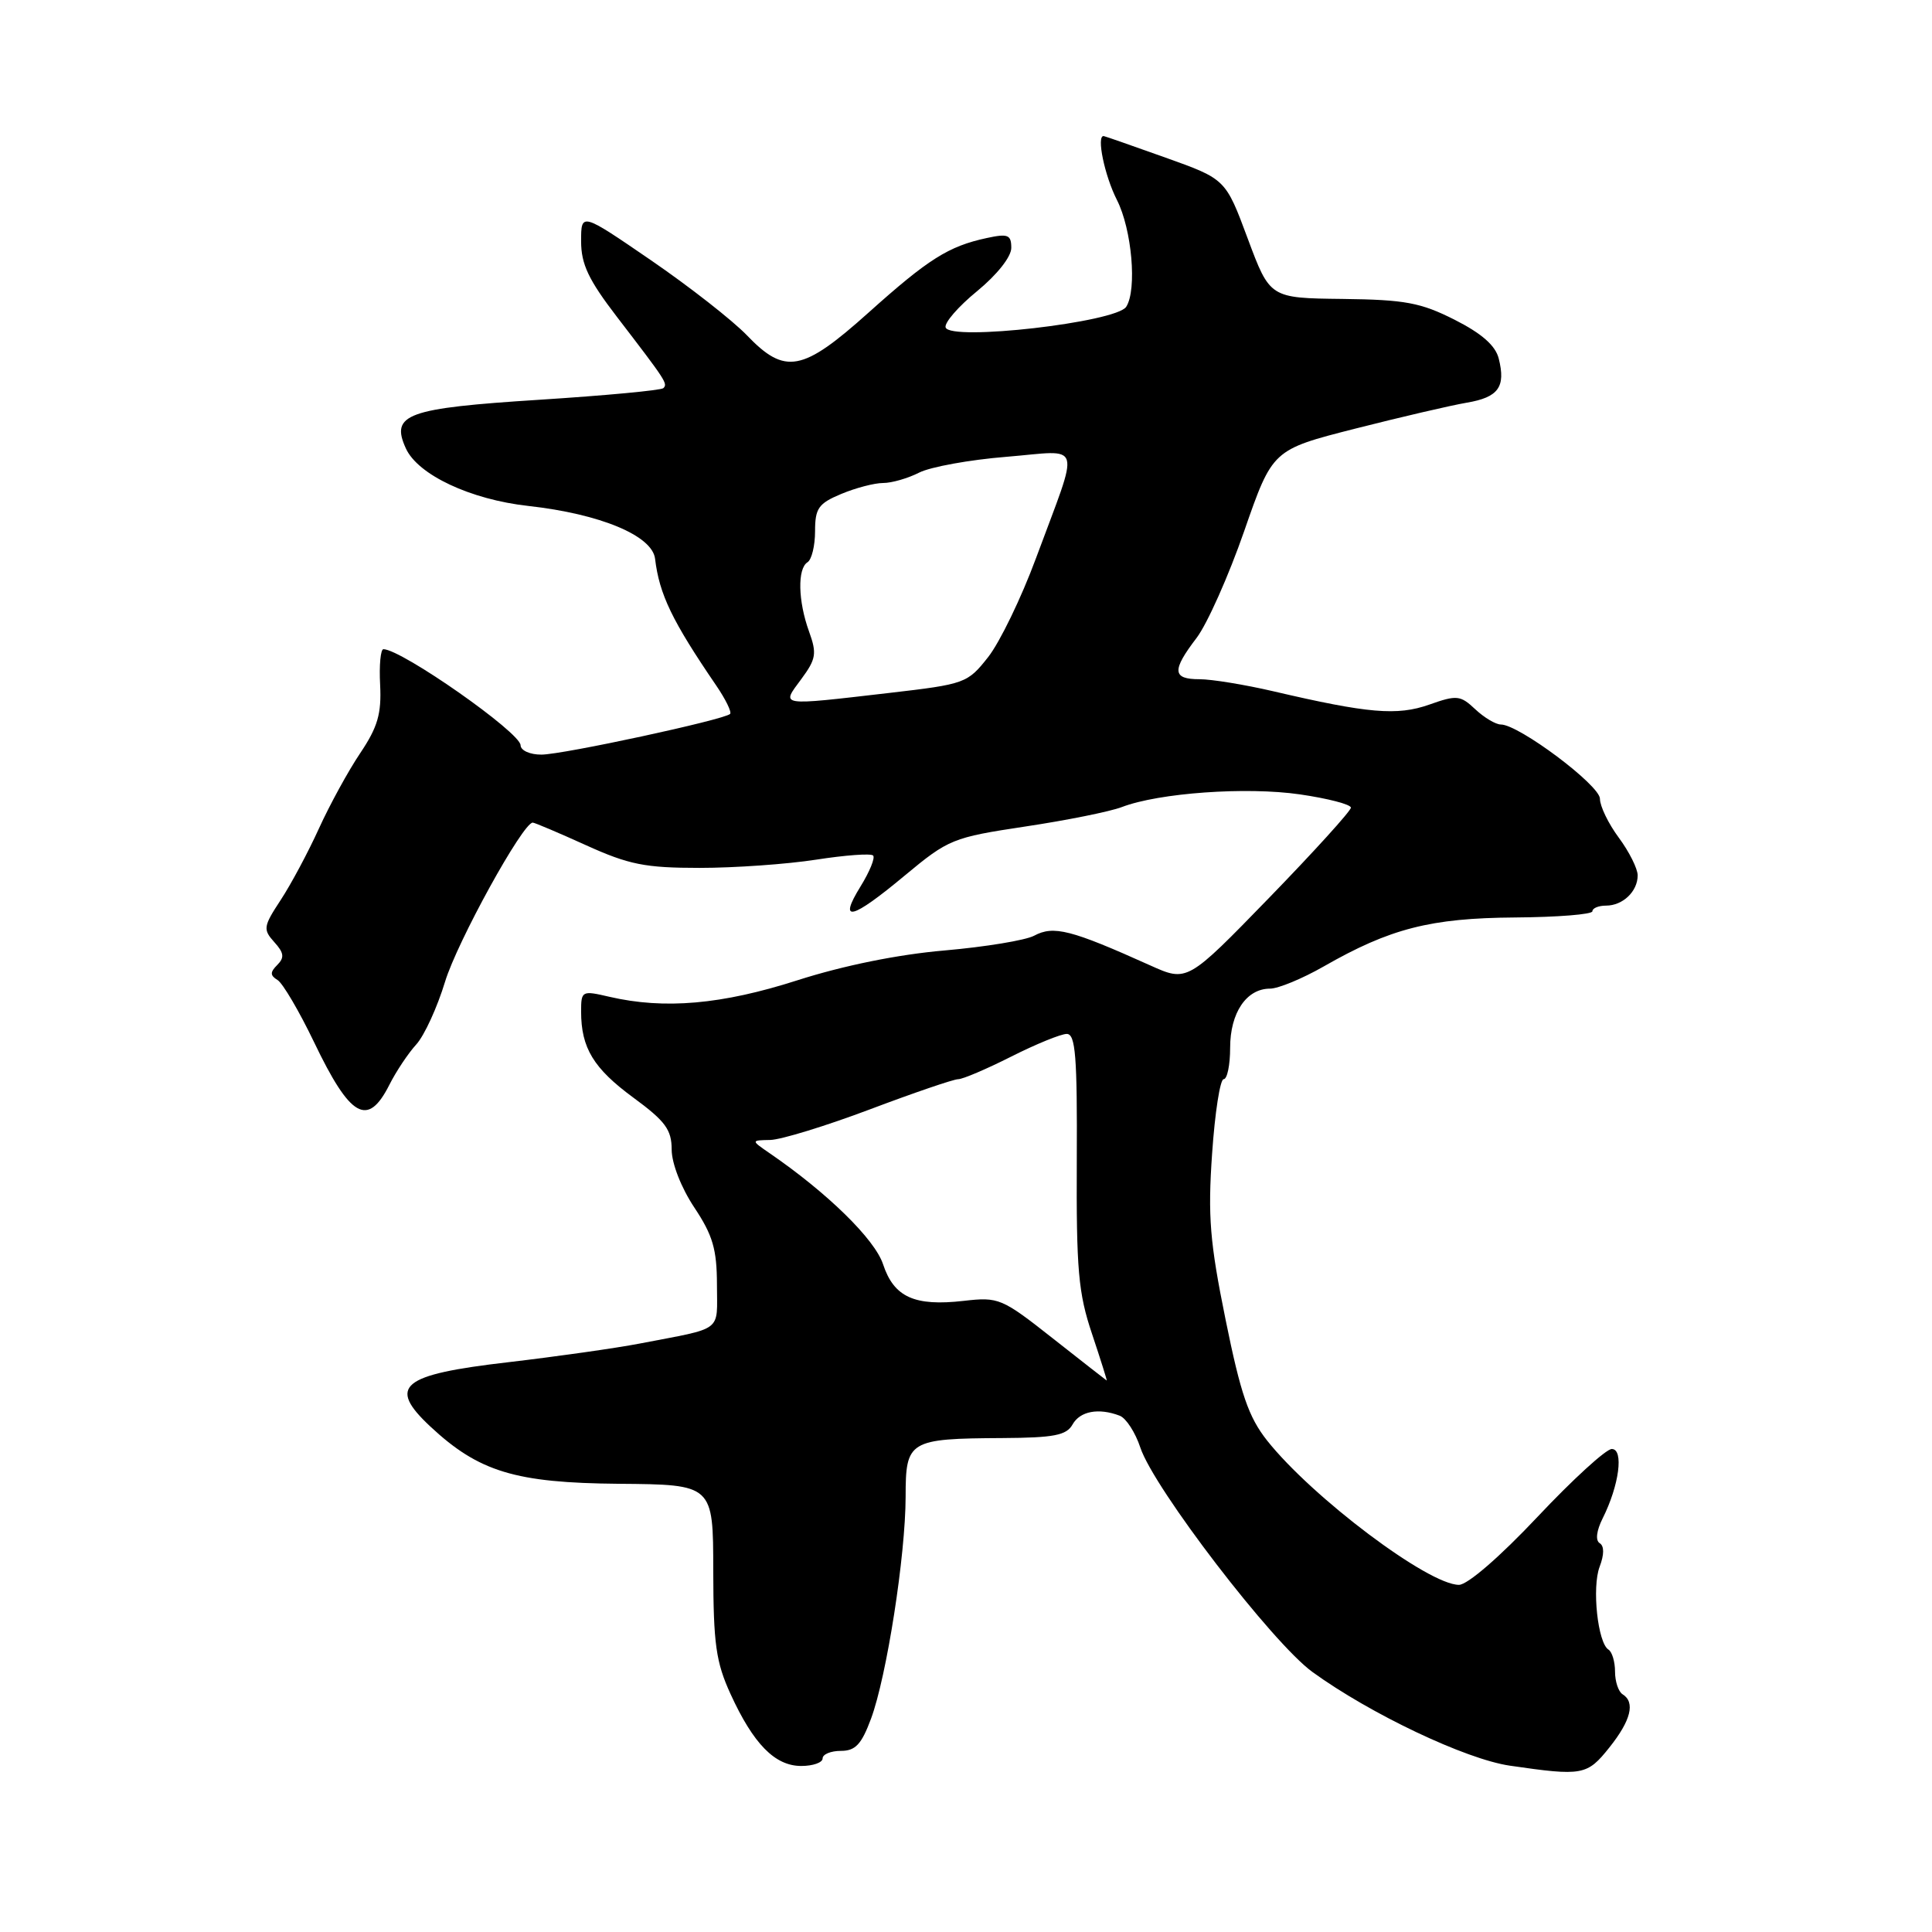 <?xml version="1.0" encoding="UTF-8" standalone="no"?>
<!DOCTYPE svg PUBLIC "-//W3C//DTD SVG 1.1//EN" "http://www.w3.org/Graphics/SVG/1.1/DTD/svg11.dtd" >
<svg xmlns="http://www.w3.org/2000/svg" xmlns:xlink="http://www.w3.org/1999/xlink" version="1.1" viewBox="0 0 256 256">
 <g >
 <path fill="currentColor"
d=" M 213.25 231.55 C 216.11 227.97 216.71 225.56 215.00 224.50 C 214.45 224.16 214.00 222.81 214.00 221.50 C 214.00 220.19 213.61 218.88 213.13 218.58 C 211.71 217.70 210.92 210.33 211.96 207.60 C 212.57 205.99 212.58 204.86 211.97 204.48 C 211.38 204.12 211.54 202.83 212.36 201.19 C 214.55 196.83 215.19 192.00 213.57 192.00 C 212.81 192.00 208.38 196.05 203.72 201.00 C 198.74 206.29 194.45 210.00 193.32 210.00 C 189.26 210.00 173.88 198.42 167.89 190.87 C 165.44 187.76 164.40 184.74 162.40 174.88 C 160.31 164.59 160.03 161.20 160.61 152.86 C 160.98 147.44 161.67 143.00 162.14 143.00 C 162.61 143.00 163.00 141.12 163.00 138.83 C 163.00 134.20 165.16 131.00 168.28 131.00 C 169.37 131.00 172.56 129.68 175.38 128.07 C 184.20 123.02 189.56 121.65 200.75 121.57 C 206.39 121.53 211.00 121.16 211.00 120.75 C 211.00 120.34 211.81 120.00 212.80 120.00 C 215.03 120.00 217.00 118.12 217.00 115.99 C 217.00 115.11 215.88 112.86 214.50 111.00 C 213.12 109.14 212.00 106.82 212.00 105.84 C 212.00 104.05 201.25 96.00 198.87 96.00 C 198.19 96.00 196.66 95.09 195.48 93.98 C 193.50 92.12 193.04 92.07 189.37 93.37 C 185.13 94.86 181.31 94.54 168.69 91.59 C 164.94 90.72 160.55 90.00 158.94 90.00 C 155.33 90.00 155.25 88.85 158.56 84.52 C 159.96 82.67 162.80 76.31 164.86 70.38 C 168.61 59.59 168.61 59.59 179.56 56.80 C 185.58 55.27 192.23 53.72 194.34 53.36 C 198.55 52.65 199.54 51.28 198.59 47.51 C 198.16 45.79 196.34 44.19 192.75 42.37 C 188.25 40.10 186.20 39.71 177.90 39.61 C 168.27 39.50 168.27 39.50 165.33 31.61 C 162.40 23.73 162.40 23.73 154.45 20.89 C 150.08 19.33 146.39 18.04 146.25 18.03 C 145.25 17.92 146.36 23.28 148.00 26.50 C 149.98 30.39 150.68 38.39 149.23 40.65 C 147.91 42.71 125.91 45.23 125.30 43.39 C 125.10 42.79 126.97 40.62 129.47 38.58 C 132.11 36.41 134.00 34.03 134.00 32.85 C 134.00 31.11 133.57 30.93 130.75 31.54 C 125.68 32.63 123.01 34.32 115.10 41.41 C 106.32 49.28 104.03 49.71 98.95 44.41 C 97.05 42.44 91.34 37.97 86.25 34.48 C 77.00 28.14 77.00 28.14 77.00 31.97 C 77.00 35.01 77.99 37.09 81.75 41.99 C 88.28 50.50 88.50 50.83 87.90 51.43 C 87.61 51.72 80.22 52.41 71.48 52.97 C 53.87 54.09 51.71 54.88 53.78 59.42 C 55.38 62.92 62.34 66.19 70.00 67.04 C 79.54 68.10 86.43 70.97 86.80 74.04 C 87.37 78.77 89.05 82.26 94.90 90.83 C 96.15 92.66 96.98 94.36 96.74 94.60 C 95.96 95.37 74.61 99.98 71.75 99.99 C 70.22 100.00 68.99 99.44 68.98 98.75 C 68.95 97.06 53.28 86.08 50.81 86.02 C 50.43 86.01 50.23 88.14 50.37 90.75 C 50.56 94.57 50.05 96.34 47.74 99.78 C 46.15 102.14 43.69 106.64 42.26 109.78 C 40.83 112.93 38.55 117.19 37.19 119.26 C 34.89 122.76 34.83 123.15 36.34 124.83 C 37.63 126.25 37.72 126.88 36.74 127.86 C 35.77 128.83 35.78 129.25 36.78 129.86 C 37.47 130.29 39.64 133.98 41.60 138.06 C 46.42 148.12 48.72 149.43 51.59 143.75 C 52.49 141.96 54.10 139.55 55.17 138.38 C 56.23 137.21 57.94 133.48 58.97 130.09 C 60.58 124.79 69.28 109.00 70.59 109.00 C 70.84 109.00 74.02 110.35 77.66 112.00 C 83.33 114.57 85.48 115.00 92.70 115.00 C 97.33 115.00 104.28 114.51 108.14 113.91 C 112.00 113.31 115.40 113.06 115.69 113.36 C 115.99 113.65 115.24 115.49 114.03 117.45 C 111.01 122.34 112.82 121.90 119.89 116.01 C 125.69 111.19 126.23 110.97 135.84 109.52 C 141.32 108.70 147.08 107.54 148.65 106.94 C 153.55 105.06 165.16 104.23 172.25 105.26 C 175.96 105.80 179.00 106.59 179.00 107.02 C 179.00 107.45 174.12 112.83 168.16 118.97 C 157.32 130.13 157.32 130.13 152.41 127.92 C 141.90 123.19 139.61 122.60 137.02 123.99 C 135.89 124.59 130.56 125.47 125.17 125.94 C 119.00 126.47 111.76 127.94 105.67 129.89 C 95.64 133.11 88.04 133.77 80.75 132.08 C 77.10 131.23 77.00 131.28 77.00 134.04 C 77.00 138.86 78.65 141.57 83.92 145.44 C 88.17 148.56 89.00 149.69 89.00 152.34 C 89.01 154.17 90.26 157.38 92.00 160.00 C 94.45 163.68 94.99 165.54 95.00 170.23 C 95.00 176.62 96.00 175.86 84.75 178.03 C 81.58 178.64 73.75 179.75 67.35 180.50 C 53.12 182.15 51.29 183.66 57.02 189.02 C 63.45 195.02 68.28 196.49 82.00 196.61 C 94.50 196.71 94.50 196.71 94.51 208.11 C 94.53 217.83 94.86 220.23 96.81 224.49 C 99.84 231.10 102.69 234.00 106.17 234.00 C 107.73 234.00 109.00 233.55 109.00 233.00 C 109.00 232.45 110.09 232.00 111.42 232.00 C 113.35 232.00 114.15 231.14 115.41 227.75 C 117.49 222.16 119.99 206.10 120.00 198.32 C 120.00 190.88 120.42 190.62 132.82 190.55 C 139.67 190.51 141.31 190.19 142.12 188.75 C 143.11 186.98 145.58 186.52 148.37 187.59 C 149.21 187.91 150.44 189.81 151.10 191.81 C 152.88 197.20 168.59 217.69 173.91 221.55 C 181.56 227.10 194.22 233.11 200.06 233.96 C 209.71 235.36 210.30 235.25 213.25 231.55 Z  M 139.50 177.34 C 132.75 172.02 132.33 171.84 127.71 172.37 C 121.17 173.12 118.45 171.88 117.01 167.52 C 115.91 164.20 109.64 158.06 101.97 152.80 C 99.50 151.10 99.50 151.10 102.07 151.05 C 103.48 151.02 109.42 149.20 115.26 147.00 C 121.09 144.80 126.36 143.00 126.96 143.00 C 127.57 143.00 130.73 141.65 134.00 140.00 C 137.27 138.35 140.58 137.00 141.35 137.00 C 142.51 137.00 142.75 139.96 142.68 153.75 C 142.61 168.24 142.88 171.34 144.70 176.75 C 145.85 180.19 146.72 182.97 146.65 182.93 C 146.57 182.89 143.35 180.37 139.50 177.34 Z  M 106.17 89.99 C 108.14 87.32 108.26 86.60 107.20 83.67 C 105.74 79.64 105.65 75.34 107.00 74.50 C 107.55 74.16 108.00 72.31 108.00 70.39 C 108.00 67.35 108.45 66.71 111.47 65.45 C 113.38 64.65 115.87 64.00 117.02 64.00 C 118.16 64.00 120.31 63.38 121.80 62.62 C 123.28 61.87 128.48 60.92 133.35 60.53 C 143.61 59.69 143.15 58.09 137.26 74.00 C 135.33 79.22 132.48 85.10 130.94 87.06 C 128.20 90.54 127.89 90.65 117.81 91.82 C 103.03 93.53 103.50 93.60 106.17 89.99 Z "/>
</g>
</svg>
